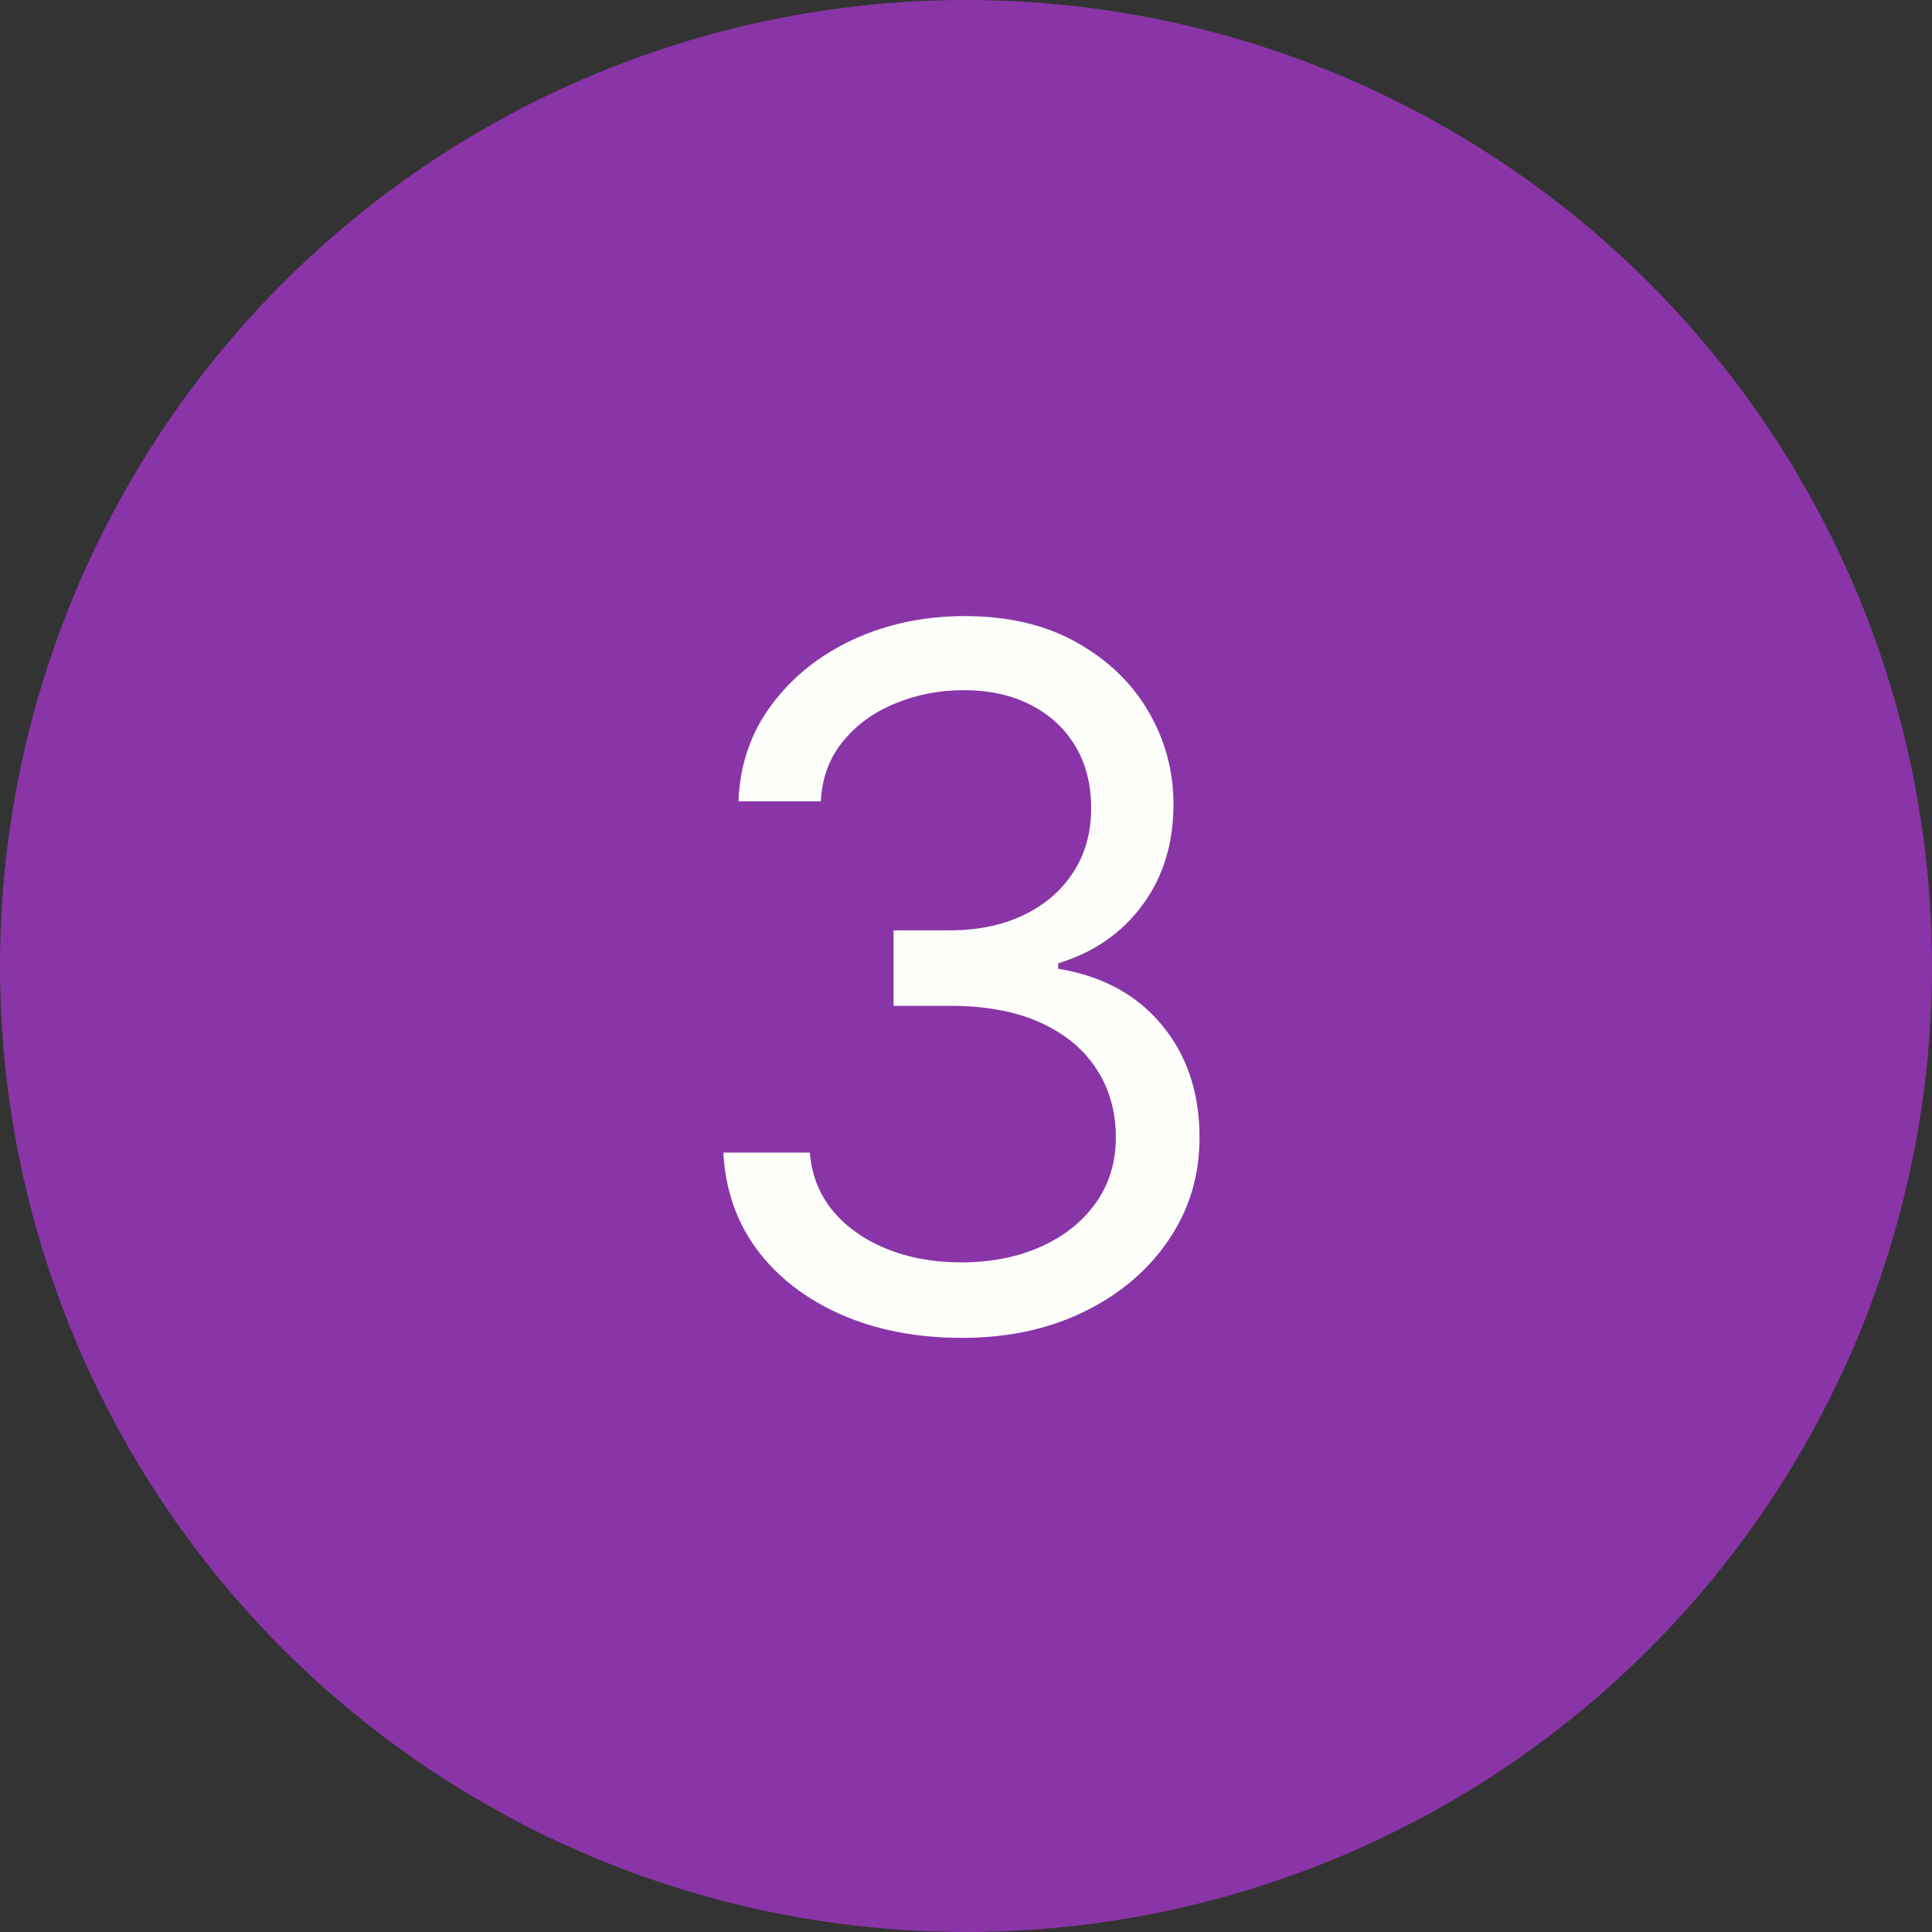 <svg width="80" height="80" viewBox="0 0 80 80" fill="none" xmlns="http://www.w3.org/2000/svg">
<rect x="0" y="0" width="80" height="80" fill="#333333" stroke="none"/>
<circle cx="40" cy="40" r="40" fill="#8935A7"/>
<path d="M39.841 55.398C37.966 55.398 36.294 55.076 34.827 54.432C33.368 53.788 32.208 52.893 31.347 51.747C30.494 50.592 30.03 49.252 29.954 47.727H33.534C33.61 48.665 33.932 49.474 34.5 50.156C35.068 50.829 35.812 51.349 36.73 51.719C37.649 52.088 38.667 52.273 39.784 52.273C41.034 52.273 42.142 52.055 43.108 51.619C44.074 51.184 44.831 50.578 45.381 49.801C45.93 49.025 46.205 48.125 46.205 47.102C46.205 46.032 45.939 45.09 45.409 44.276C44.879 43.452 44.102 42.808 43.08 42.344C42.057 41.88 40.807 41.648 39.33 41.648H37V38.523H39.33C40.485 38.523 41.498 38.314 42.369 37.898C43.25 37.481 43.937 36.894 44.429 36.136C44.931 35.379 45.182 34.489 45.182 33.466C45.182 32.481 44.964 31.624 44.528 30.895C44.093 30.166 43.477 29.598 42.682 29.19C41.896 28.783 40.968 28.579 39.898 28.579C38.894 28.579 37.947 28.764 37.057 29.134C36.176 29.493 35.456 30.019 34.898 30.71C34.339 31.392 34.036 32.216 33.989 33.182H30.579C30.636 31.657 31.096 30.322 31.957 29.176C32.819 28.021 33.946 27.121 35.338 26.477C36.74 25.833 38.278 25.511 39.955 25.511C41.754 25.511 43.297 25.876 44.585 26.605C45.873 27.325 46.863 28.276 47.554 29.46C48.245 30.644 48.591 31.922 48.591 33.295C48.591 34.934 48.16 36.331 47.298 37.486C46.446 38.641 45.286 39.441 43.818 39.886V40.114C45.655 40.417 47.09 41.198 48.122 42.457C49.154 43.707 49.67 45.256 49.67 47.102C49.67 48.684 49.24 50.104 48.378 51.364C47.526 52.614 46.361 53.599 44.883 54.318C43.406 55.038 41.725 55.398 39.841 55.398Z" fill="#FEFFFB"/>
</svg>
